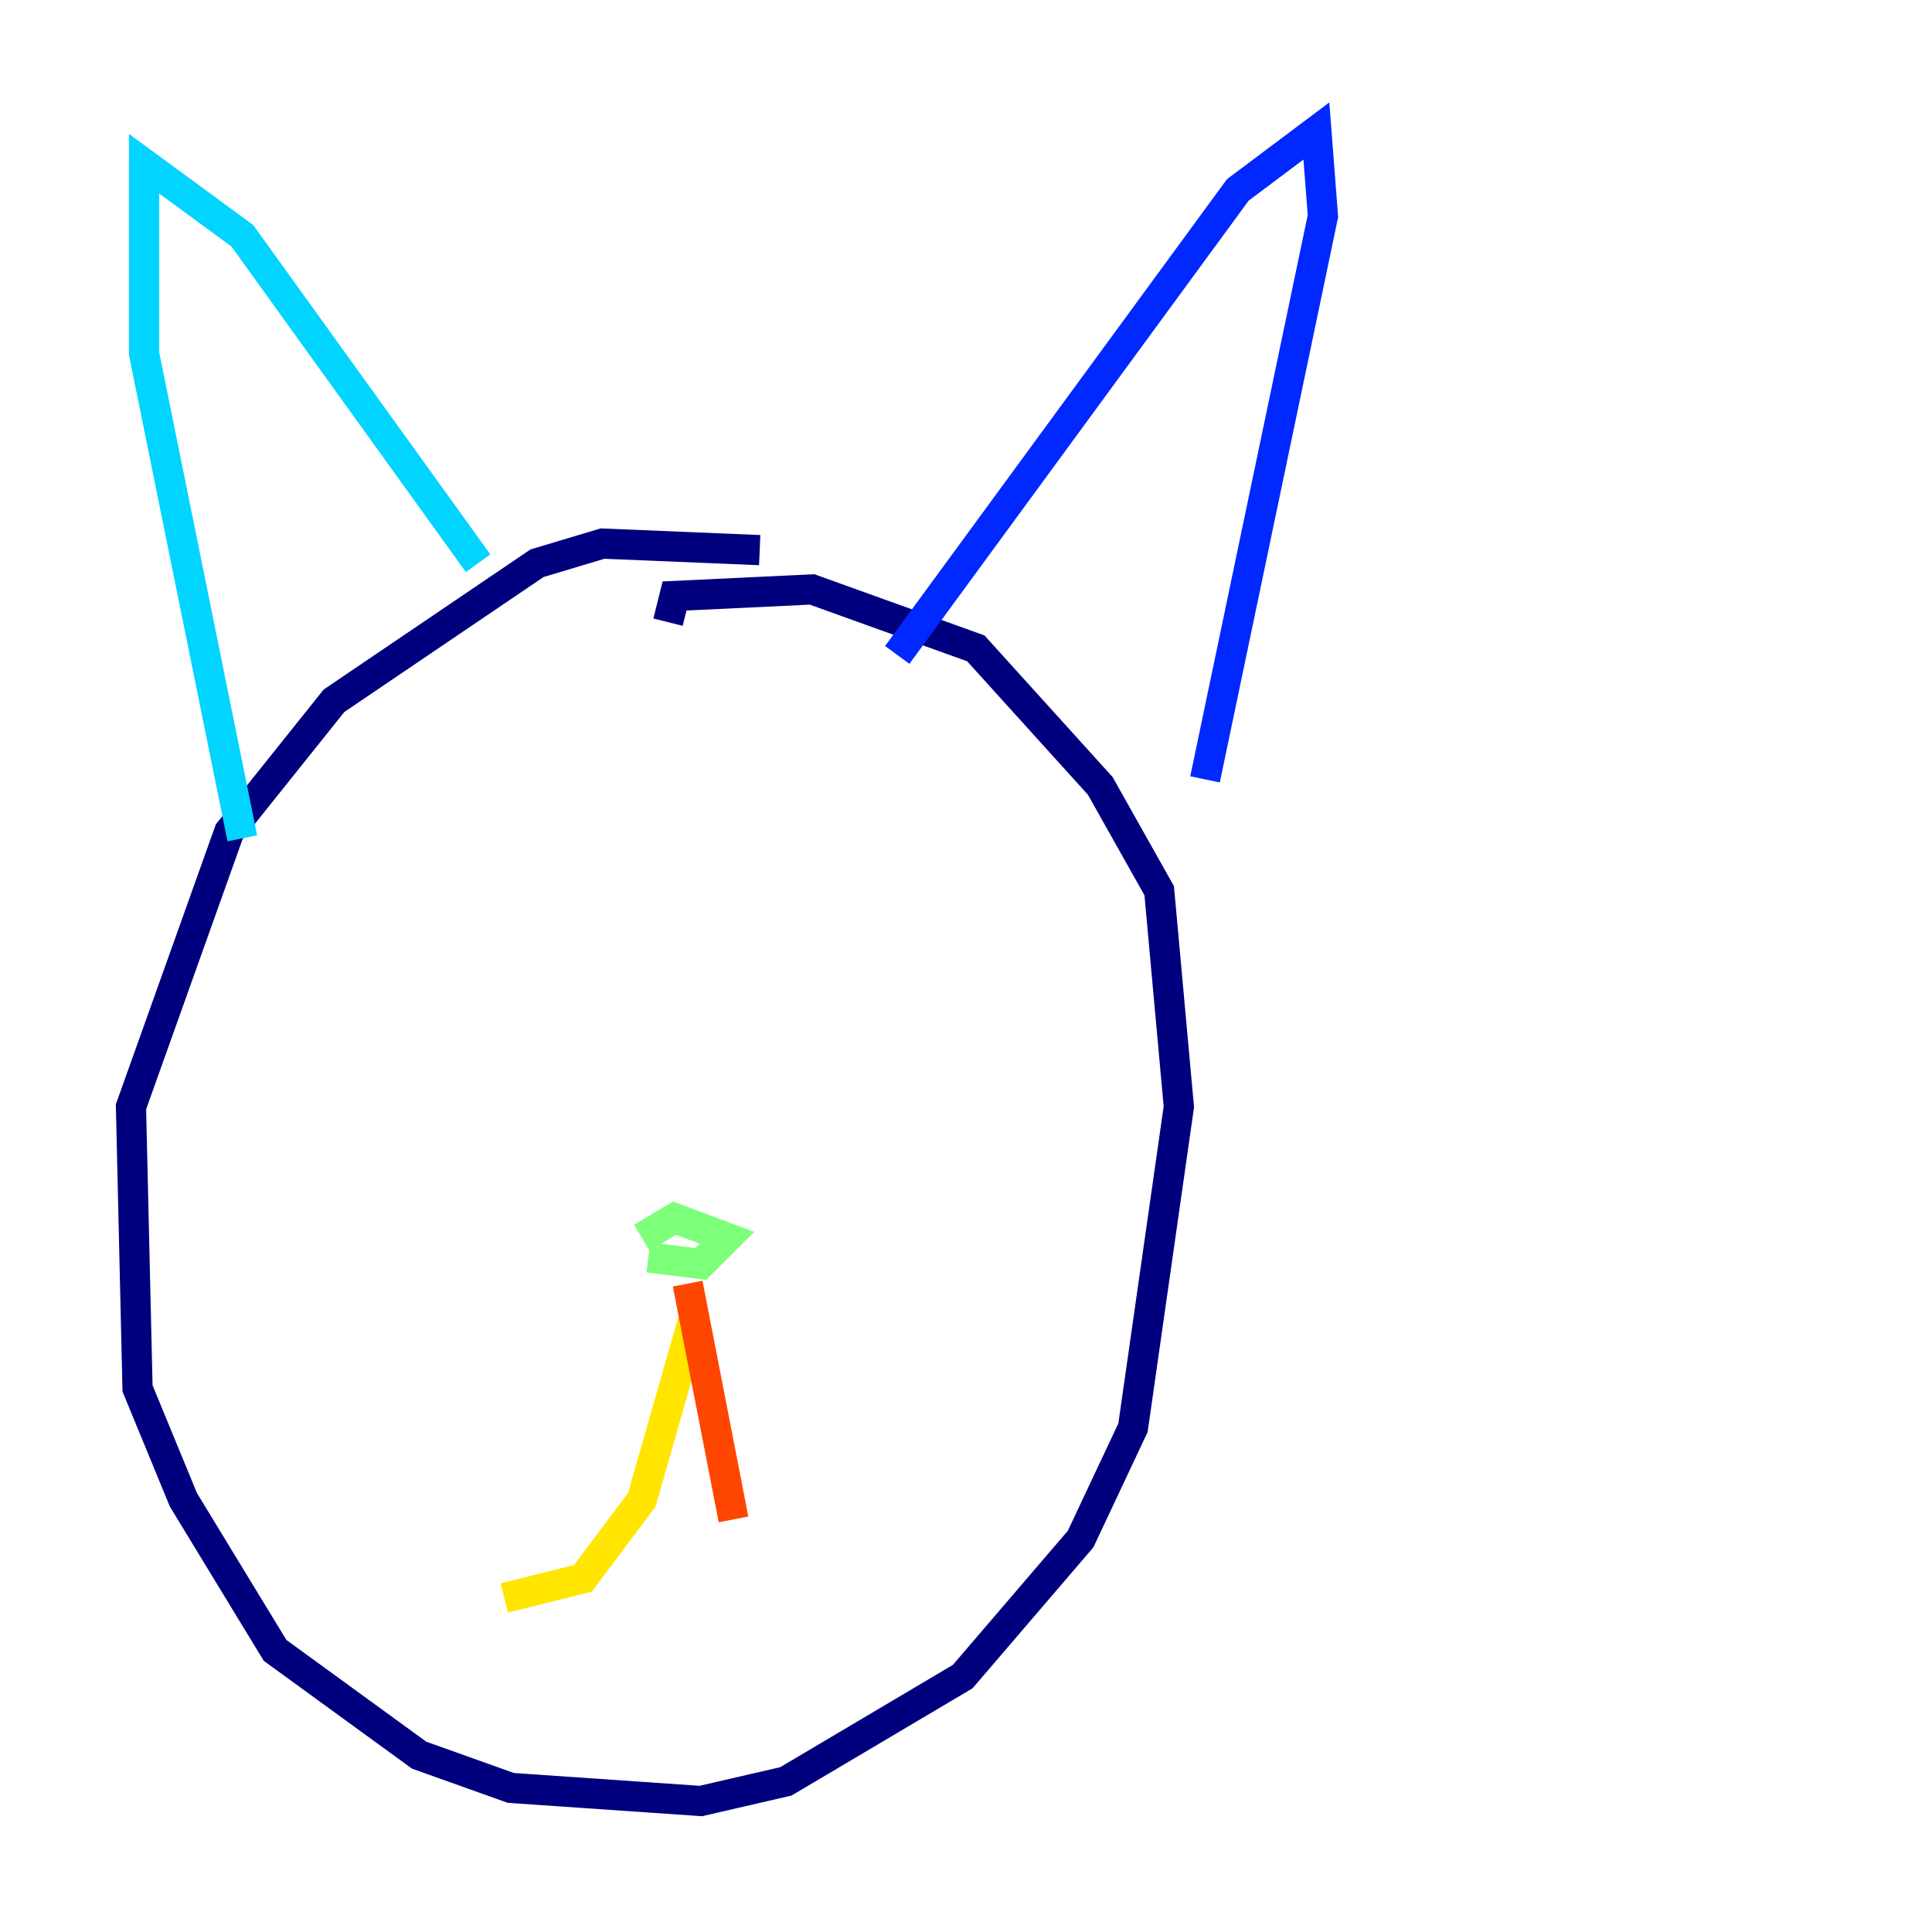 <?xml version="1.0" encoding="utf-8" ?>
<svg baseProfile="tiny" height="128" version="1.2" viewBox="0,0,128,128" width="128" xmlns="http://www.w3.org/2000/svg" xmlns:ev="http://www.w3.org/2001/xml-events" xmlns:xlink="http://www.w3.org/1999/xlink"><defs /><polyline fill="none" points="50.332,36.447 39.919,36.014 35.58,37.315 22.129,46.427 15.186,55.105 8.678,73.329 9.112,91.986 12.149,99.363 18.224,109.342 27.77,116.285 33.844,118.454 46.427,119.322 52.068,118.02 63.783,111.078 71.593,101.966 75.064,94.59 78.102,73.329 76.8,59.01 72.895,52.068 64.651,42.956 53.803,39.051 44.691,39.485 44.258,41.22" stroke="#00007f" stroke-width="2" /><polyline fill="none" points="59.444,43.39 82.007,12.583 87.214,8.678 87.647,14.319 79.837,51.634" stroke="#0028ff" stroke-width="2" /><polyline fill="none" points="31.675,37.315 16.054,15.62 9.546,10.848 9.546,23.43 16.054,55.539" stroke="#00d4ff" stroke-width="2" /><polyline fill="none" points="42.522,82.007 44.691,80.705 48.163,82.007 46.427,83.742 42.956,83.308" stroke="#7cff79" stroke-width="2" /><polyline fill="none" points="45.993,87.214 42.522,99.363 38.617,104.57 33.41,105.871" stroke="#ffe500" stroke-width="2" /><polyline fill="none" points="45.559,85.044 48.597,100.664" stroke="#ff4600" stroke-width="2" /><polyline fill="none" points="36.014,64.217 36.014,64.217" stroke="#7f0000" stroke-width="2" /></svg>